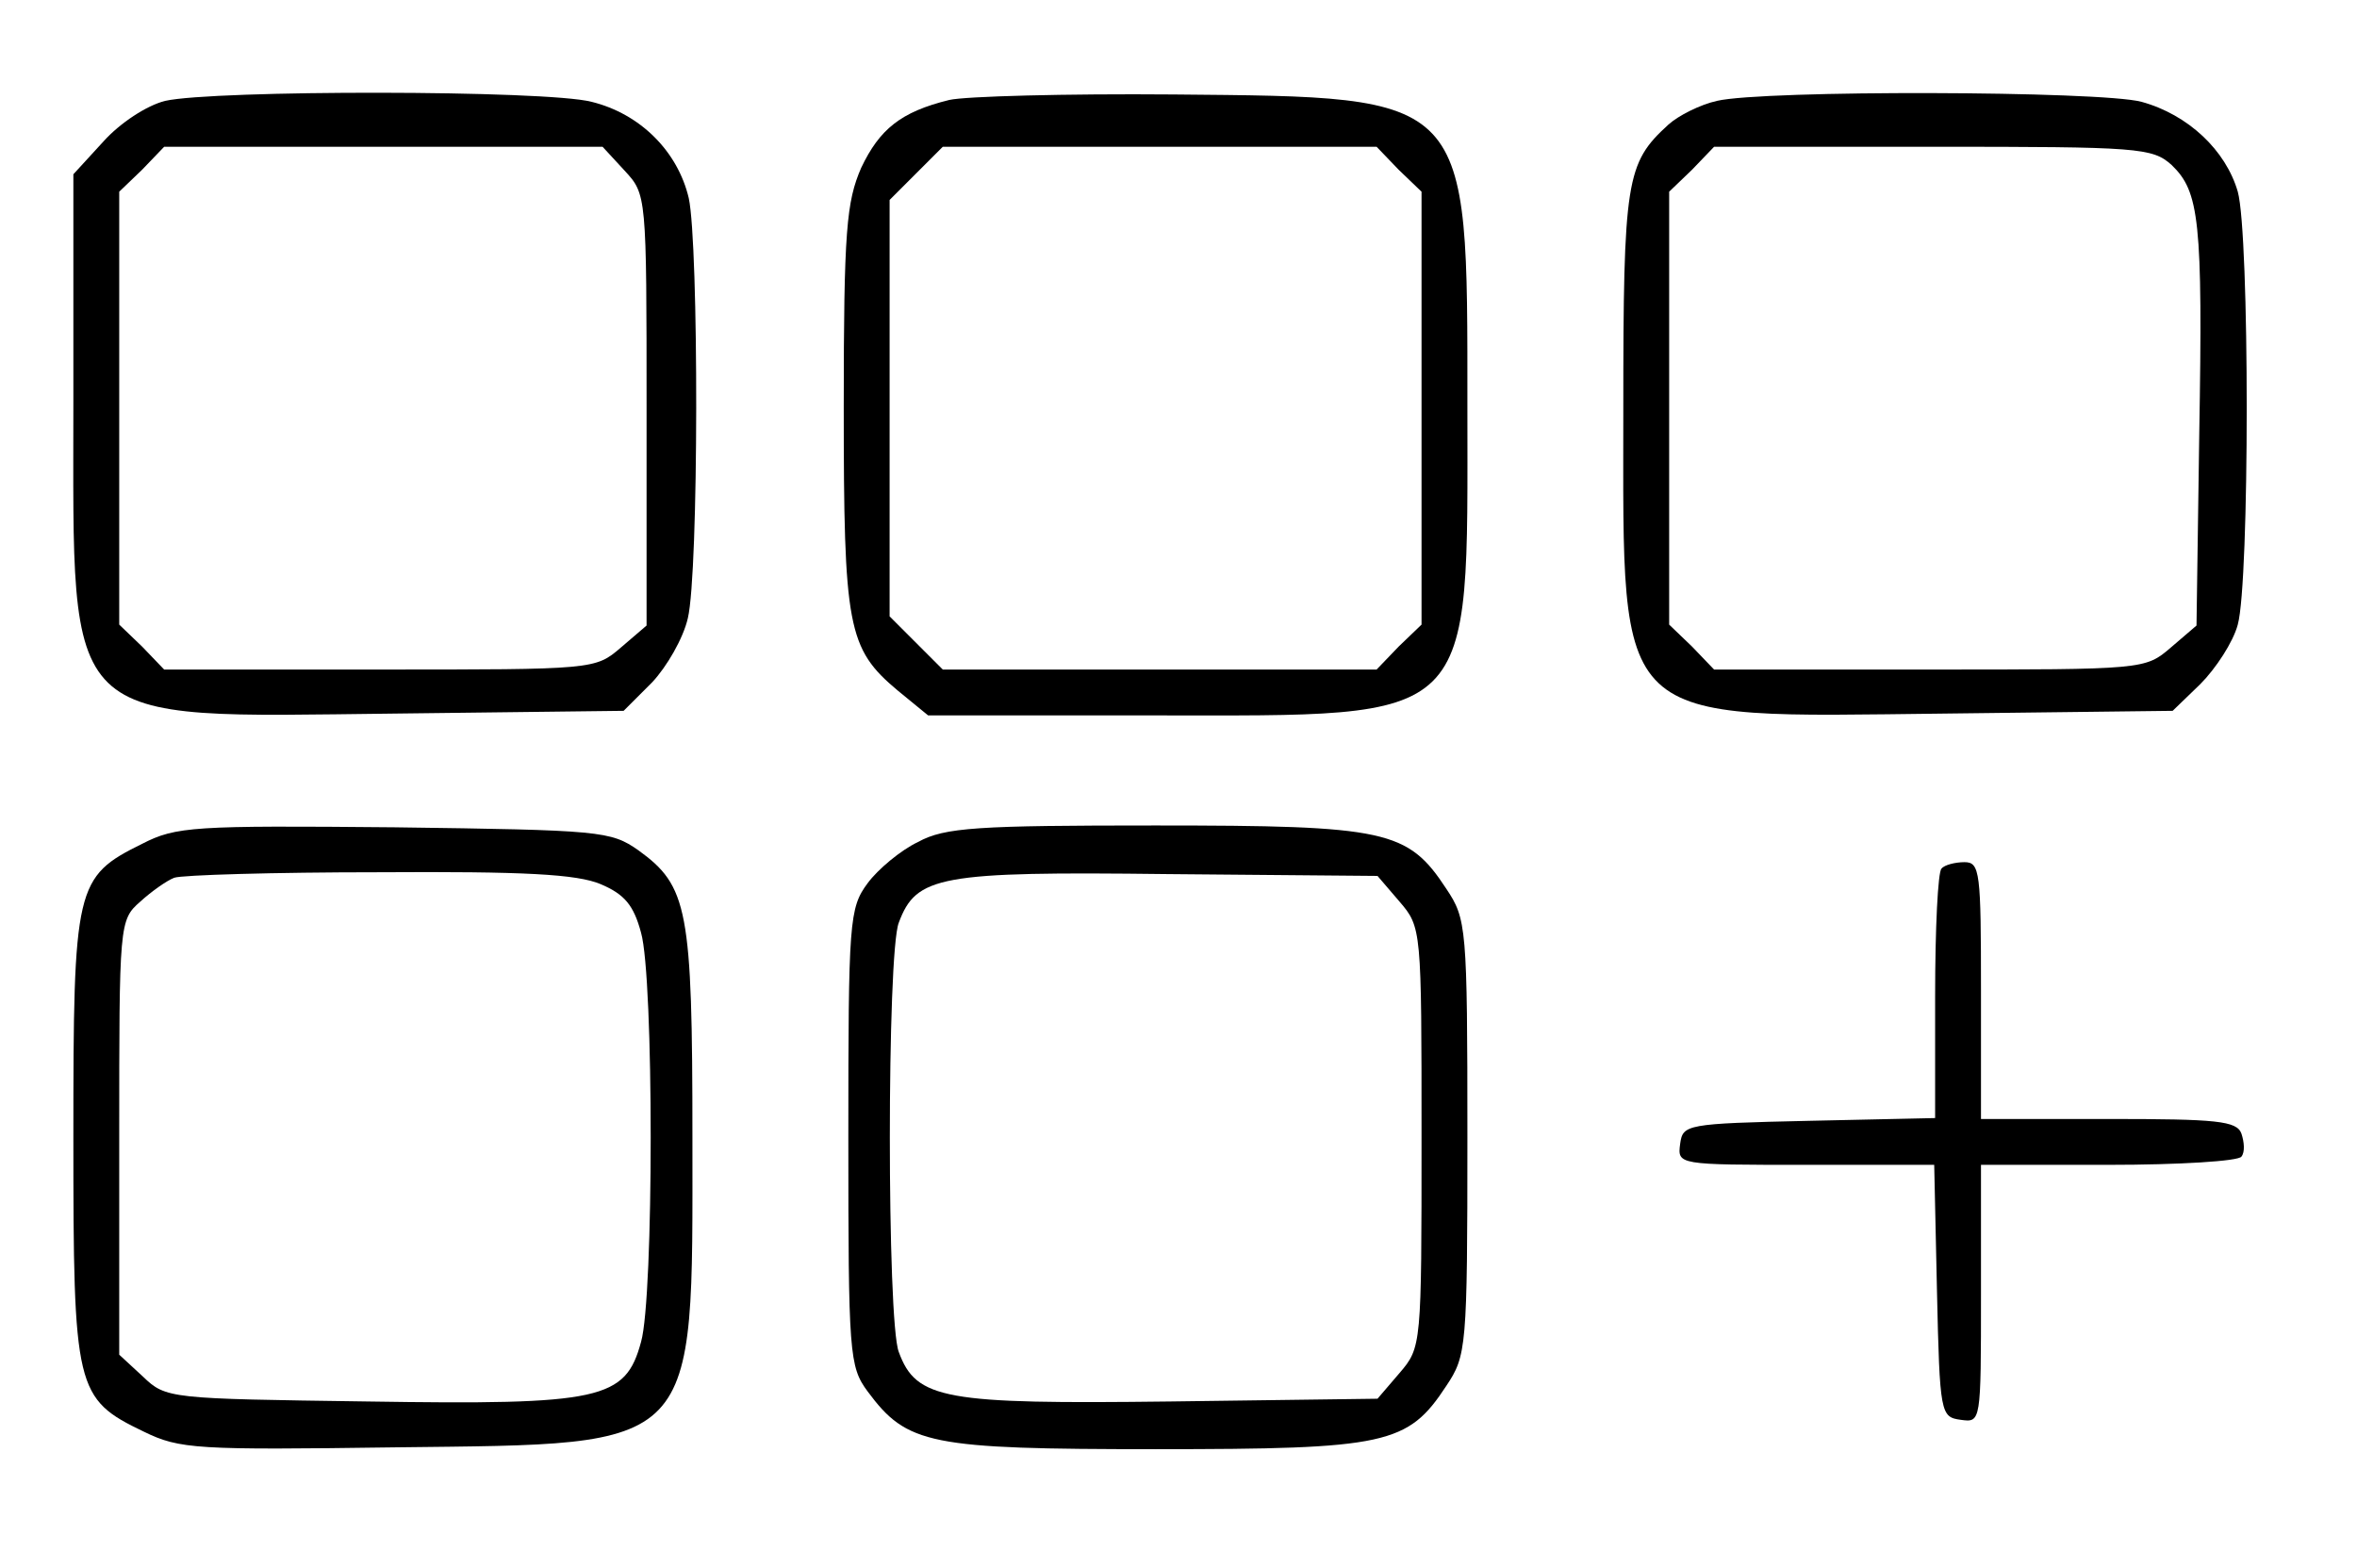 <?xml version="1.0" standalone="no"?>
<!DOCTYPE svg PUBLIC "-//W3C//DTD SVG 20010904//EN"
 "http://www.w3.org/TR/2001/REC-SVG-20010904/DTD/svg10.dtd">
<svg version="1.0" xmlns="http://www.w3.org/2000/svg"
 width="257pt" height="171pt" viewBox="0 0 257 171"
 preserveAspectRatio="xMidYMid meet">
<g transform="translate(0,171) scale(0.1,-0.1)"
fill="#000000" stroke="none">
<path d="M180 1600 c-20 -5 -49 -24 -67 -44 l-33 -36 0 -247 c0 -361 -16 -345
350 -341 l250 3 31 31 c16 17 34 48 39 70 12 50 12 407 1 458 -12 51 -53 92
-106 105 -50 13 -412 13 -465 1z m501 -76 c24 -26 24 -26 24 -261 l0 -235 -28
-24 c-28 -24 -29 -24 -263 -24 l-235 0 -24 25 -25 24 0 236 0 236 25 24 24 25
239 0 239 0 24 -26z"/>
<path d="M1035 1601 c-53 -13 -76 -32 -96 -74 -16 -37 -19 -68 -19 -260 0
-241 4 -264 59 -310 l33 -27 246 0 c355 0 342 -13 342 337 0 342 5 337 -320
340 -118 1 -228 -2 -245 -6z m490 -76 l25 -24 0 -236 0 -236 -25 -24 -24 -25
-236 0 -237 0 -29 29 -29 29 0 227 0 227 29 29 29 29 237 0 236 0 24 -25z"/>
<path d="M1872 1600 c-18 -4 -42 -16 -53 -26 -46 -42 -49 -60 -49 -311 0 -349
-14 -335 350 -331 l249 3 30 29 c17 17 36 46 41 65 13 47 13 425 0 472 -13 45
-54 84 -105 98 -45 12 -412 13 -463 1z m496 -70 c30 -29 34 -60 30 -293 l-3
-209 -28 -24 c-28 -24 -29 -24 -263 -24 l-235 0 -24 25 -25 24 0 236 0 236 25
24 24 25 239 0 c224 0 239 -1 260 -20z"/>
<path d="M155 790 c-73 -36 -75 -46 -75 -320 0 -275 2 -285 77 -321 39 -19 57
-20 275 -17 333 4 323 -7 323 338 0 249 -5 274 -59 313 -30 21 -41 22 -266 25
-219 2 -238 1 -275 -18z m500 -44 c26 -11 36 -23 44 -53 14 -49 14 -397 0
-446 -17 -63 -43 -69 -299 -65 -215 3 -219 3 -244 27 l-26 24 0 237 c0 233 0
237 23 257 12 11 29 23 37 26 8 3 109 6 223 6 158 1 216 -2 242 -13z"/>
<path d="M1001 792 c-19 -9 -44 -30 -55 -45 -20 -27 -21 -41 -21 -277 0 -236
1 -250 21 -277 43 -58 67 -63 314 -63 252 0 275 5 317 69 22 33 23 41 23 271
0 230 -1 238 -23 271 -42 64 -65 69 -317 69 -194 0 -230 -2 -259 -18z m525
-65 c24 -28 24 -30 24 -257 0 -227 0 -229 -24 -257 l-24 -28 -226 -3 c-246 -3
-277 2 -296 54 -13 33 -13 435 0 468 19 51 44 56 293 53 l229 -2 24 -28z"/>
<path d="M2117 763 c-4 -3 -7 -66 -7 -139 l0 -133 -137 -3 c-135 -3 -138 -4
-141 -25 -3 -23 -3 -23 137 -23 l140 0 3 -137 c3 -135 4 -138 26 -141 22 -3
22 -3 22 137 l0 141 139 0 c77 0 142 4 145 9 4 5 3 16 0 25 -5 14 -27 16 -145
16 l-139 0 0 140 c0 129 -1 140 -18 140 -10 0 -22 -3 -25 -7z"/>
</g>
</svg>
